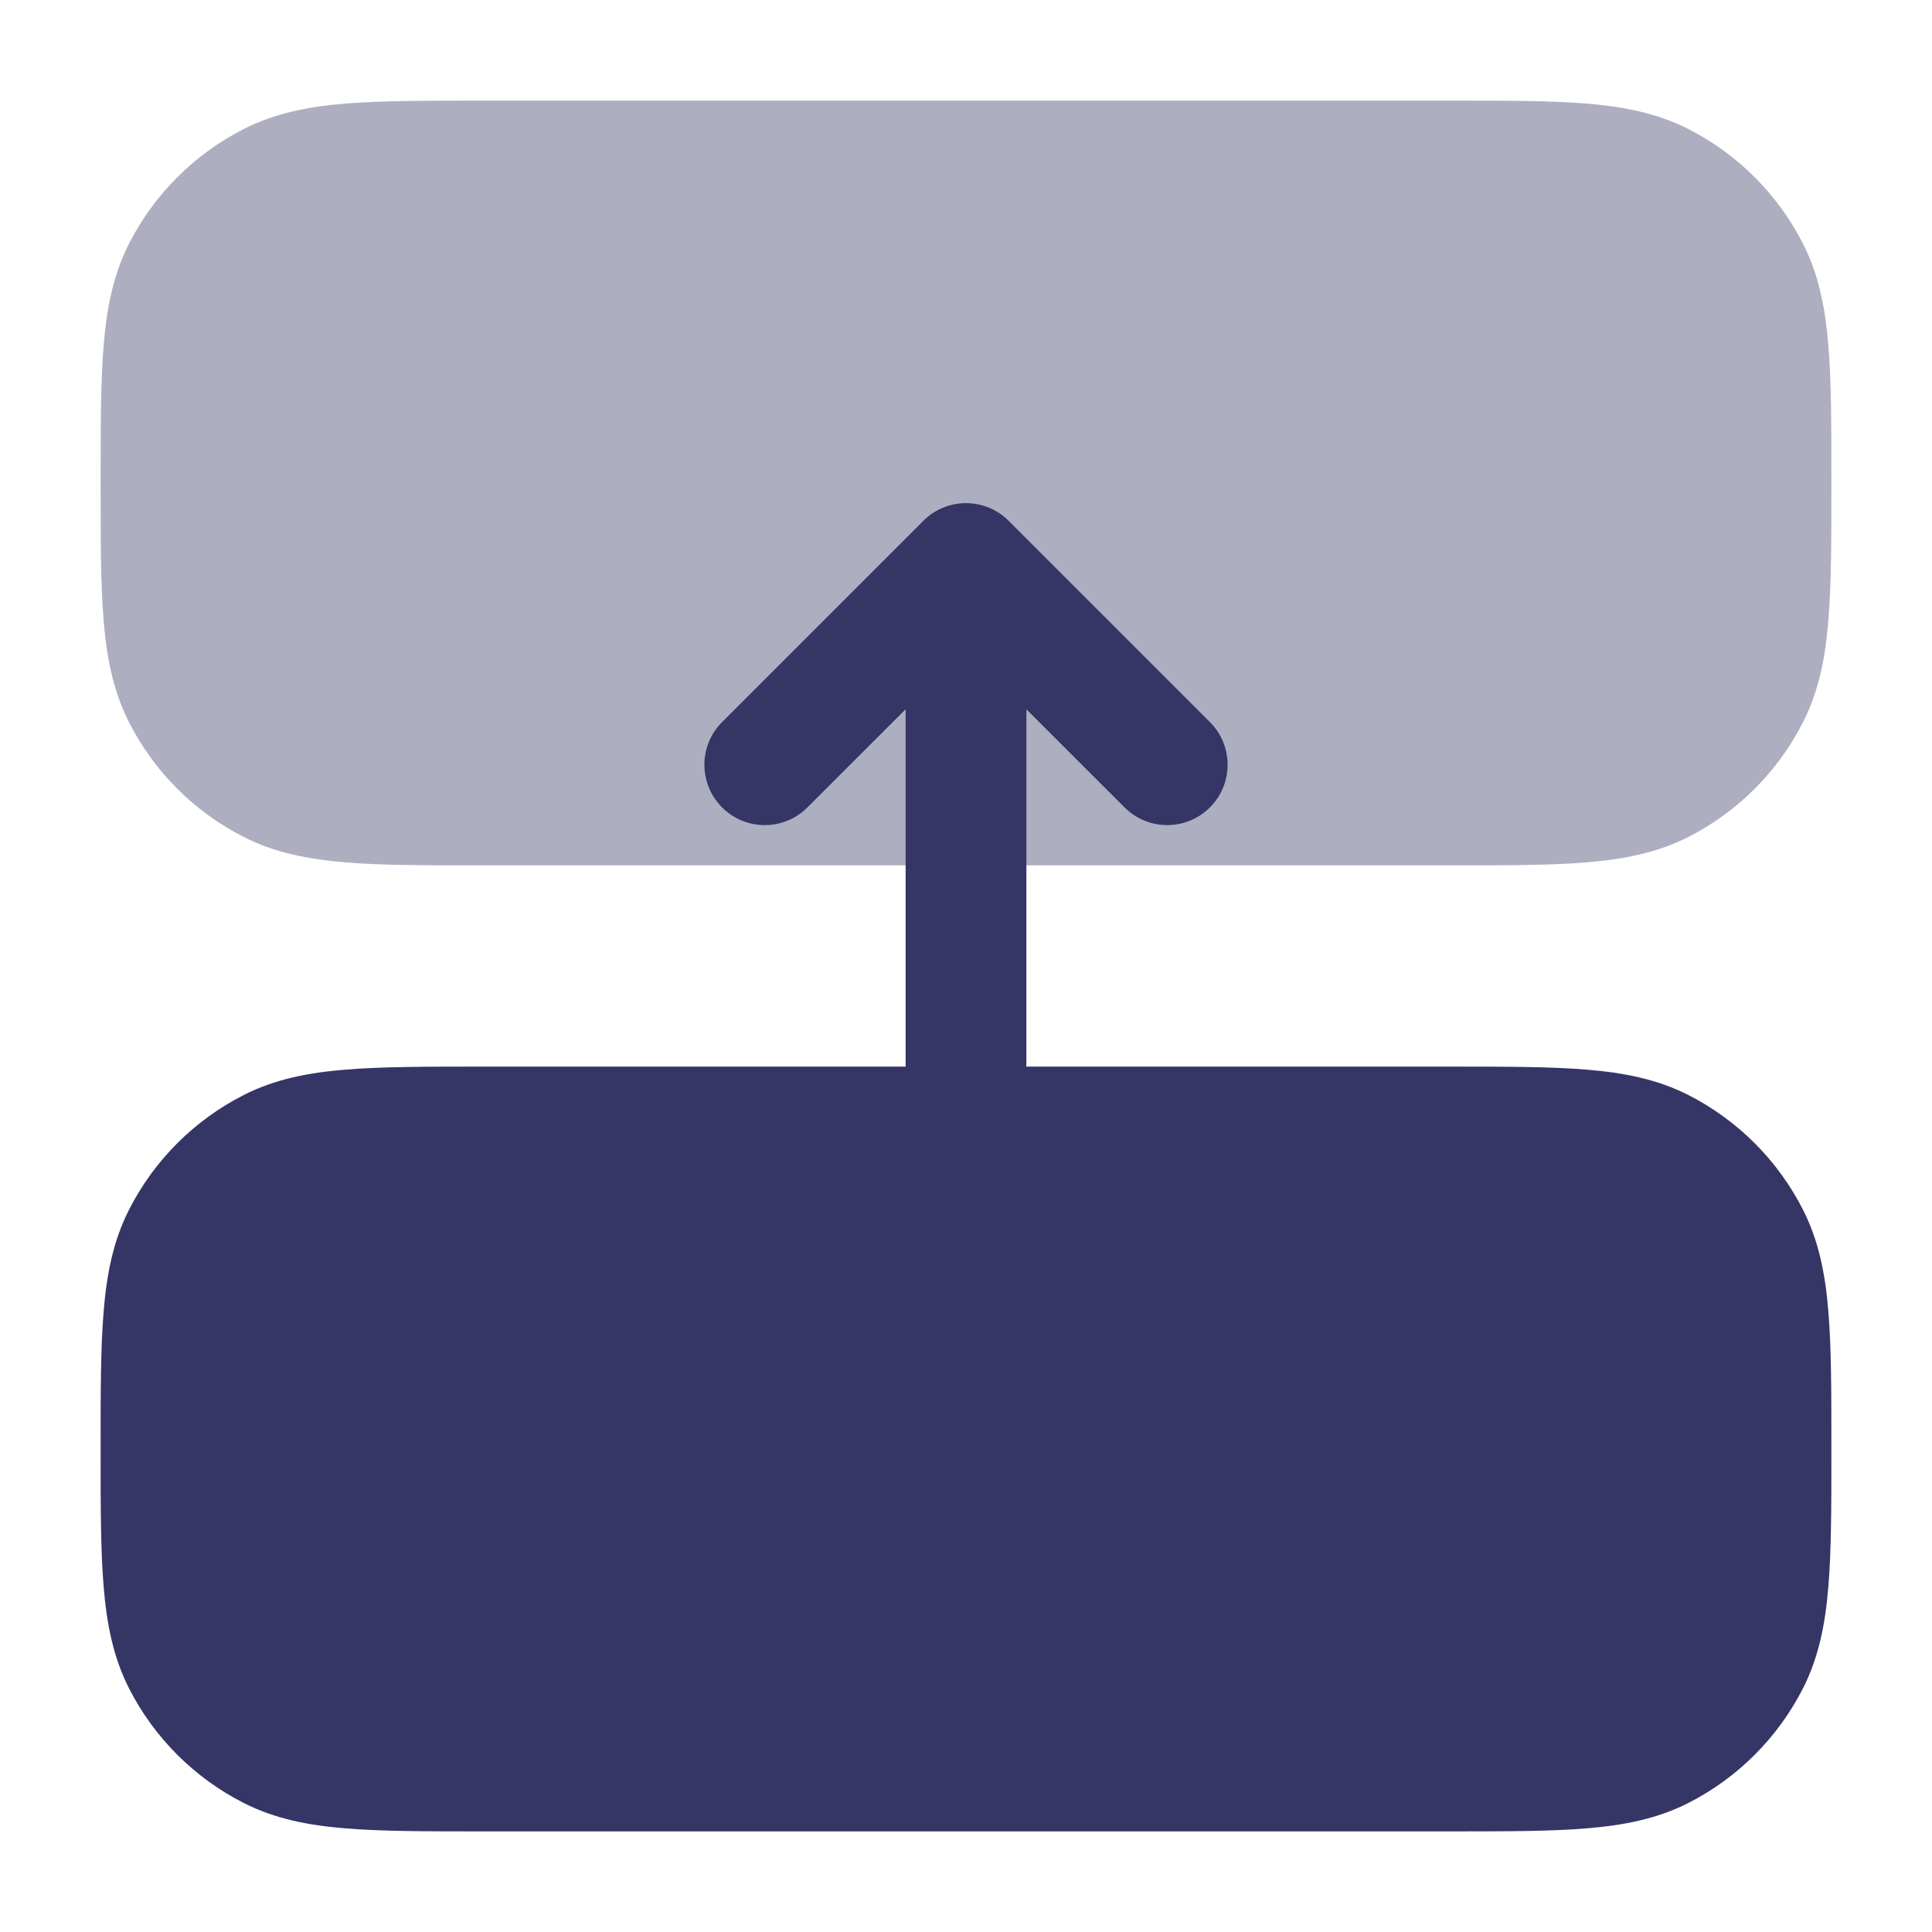 <svg width="24" height="24" viewBox="0 0 24 24" fill="none" xmlns="http://www.w3.org/2000/svg">
<path opacity="0.4" d="M18.031 10.75H5.969C5.295 10.75 4.745 10.75 4.297 10.713C3.834 10.675 3.415 10.595 3.025 10.396C2.413 10.084 1.916 9.587 1.604 8.975C1.405 8.584 1.324 8.166 1.287 7.703C1.25 7.255 1.25 6.705 1.25 6.031V5.968C1.25 5.295 1.25 4.744 1.287 4.297C1.324 3.833 1.405 3.415 1.604 3.024C1.916 2.413 2.413 1.916 3.025 1.604C3.415 1.405 3.834 1.324 4.297 1.286C4.744 1.25 5.295 1.25 5.969 1.25H18.031C18.705 1.25 19.256 1.25 19.703 1.286C20.166 1.324 20.585 1.405 20.976 1.604C21.587 1.916 22.084 2.413 22.396 3.024C22.595 3.415 22.676 3.833 22.713 4.297C22.75 4.744 22.75 5.295 22.75 5.968V6.031C22.75 6.705 22.75 7.255 22.713 7.703C22.676 8.166 22.595 8.584 22.396 8.975C22.084 9.587 21.587 10.084 20.976 10.396C20.585 10.595 20.166 10.675 19.703 10.713C19.256 10.75 18.705 10.75 18.031 10.75Z" fill="#353566"/>
<path d="M18.031 22.75H5.969C5.295 22.75 4.745 22.75 4.297 22.713C3.834 22.676 3.415 22.595 3.025 22.396C2.413 22.084 1.916 21.587 1.604 20.976C1.405 20.585 1.324 20.166 1.287 19.703C1.25 19.256 1.25 18.705 1.25 18.031V17.969C1.25 17.295 1.25 16.744 1.287 16.297C1.324 15.834 1.405 15.415 1.604 15.025C1.916 14.413 2.413 13.916 3.025 13.604C3.415 13.405 3.834 13.324 4.297 13.287C4.744 13.25 5.295 13.25 5.969 13.25H11.25V8.811L10.03 10.03C9.737 10.323 9.263 10.323 8.97 10.03C8.677 9.737 8.677 9.263 8.97 8.97L11.47 6.47C11.762 6.177 12.237 6.177 12.53 6.47L15.03 8.97C15.323 9.263 15.323 9.737 15.03 10.03C14.737 10.323 14.262 10.323 13.97 10.03L12.75 8.811V13.25H18.031C18.705 13.25 19.256 13.25 19.703 13.287C20.166 13.324 20.585 13.405 20.976 13.604C21.587 13.916 22.084 14.413 22.396 15.025C22.595 15.415 22.676 15.834 22.713 16.297C22.75 16.744 22.75 17.295 22.75 17.969V18.032C22.75 18.705 22.75 19.256 22.713 19.703C22.676 20.166 22.595 20.585 22.396 20.976C22.084 21.587 21.587 22.084 20.976 22.396C20.585 22.595 20.166 22.676 19.703 22.713C19.256 22.75 18.705 22.75 18.031 22.75Z" fill="#353566"/>
</svg>
